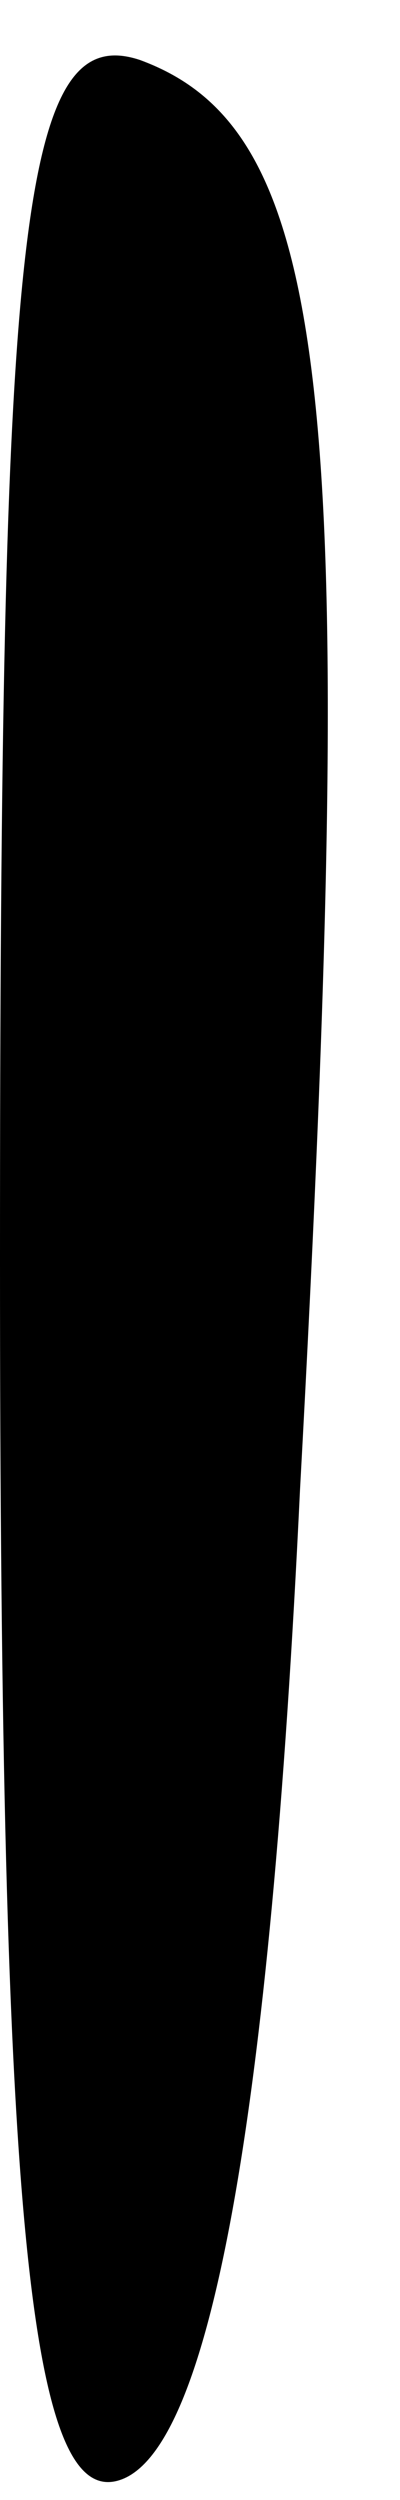 <?xml version="1.0" standalone="no"?>
<!DOCTYPE svg PUBLIC "-//W3C//DTD SVG 20010904//EN"
 "http://www.w3.org/TR/2001/REC-SVG-20010904/DTD/svg10.dtd">
<svg version="1.0" xmlns="http://www.w3.org/2000/svg"
 width="4pt" height="25pt" viewBox="0 0 4 25"
 preserveAspectRatio="xMidYMid meet">
<g transform="translate(0,25) scale(0.1,-0.1)"
fill="#000000" stroke="none">
<path fill="#000000" stroke="none" d="M0 124 c0 -96 3 -125 12 -122 9 3 15
36 18 99 6 110 3 136 -16 143 -12 4 -14 -17 -14 -120z"/>
</g>
</svg>

